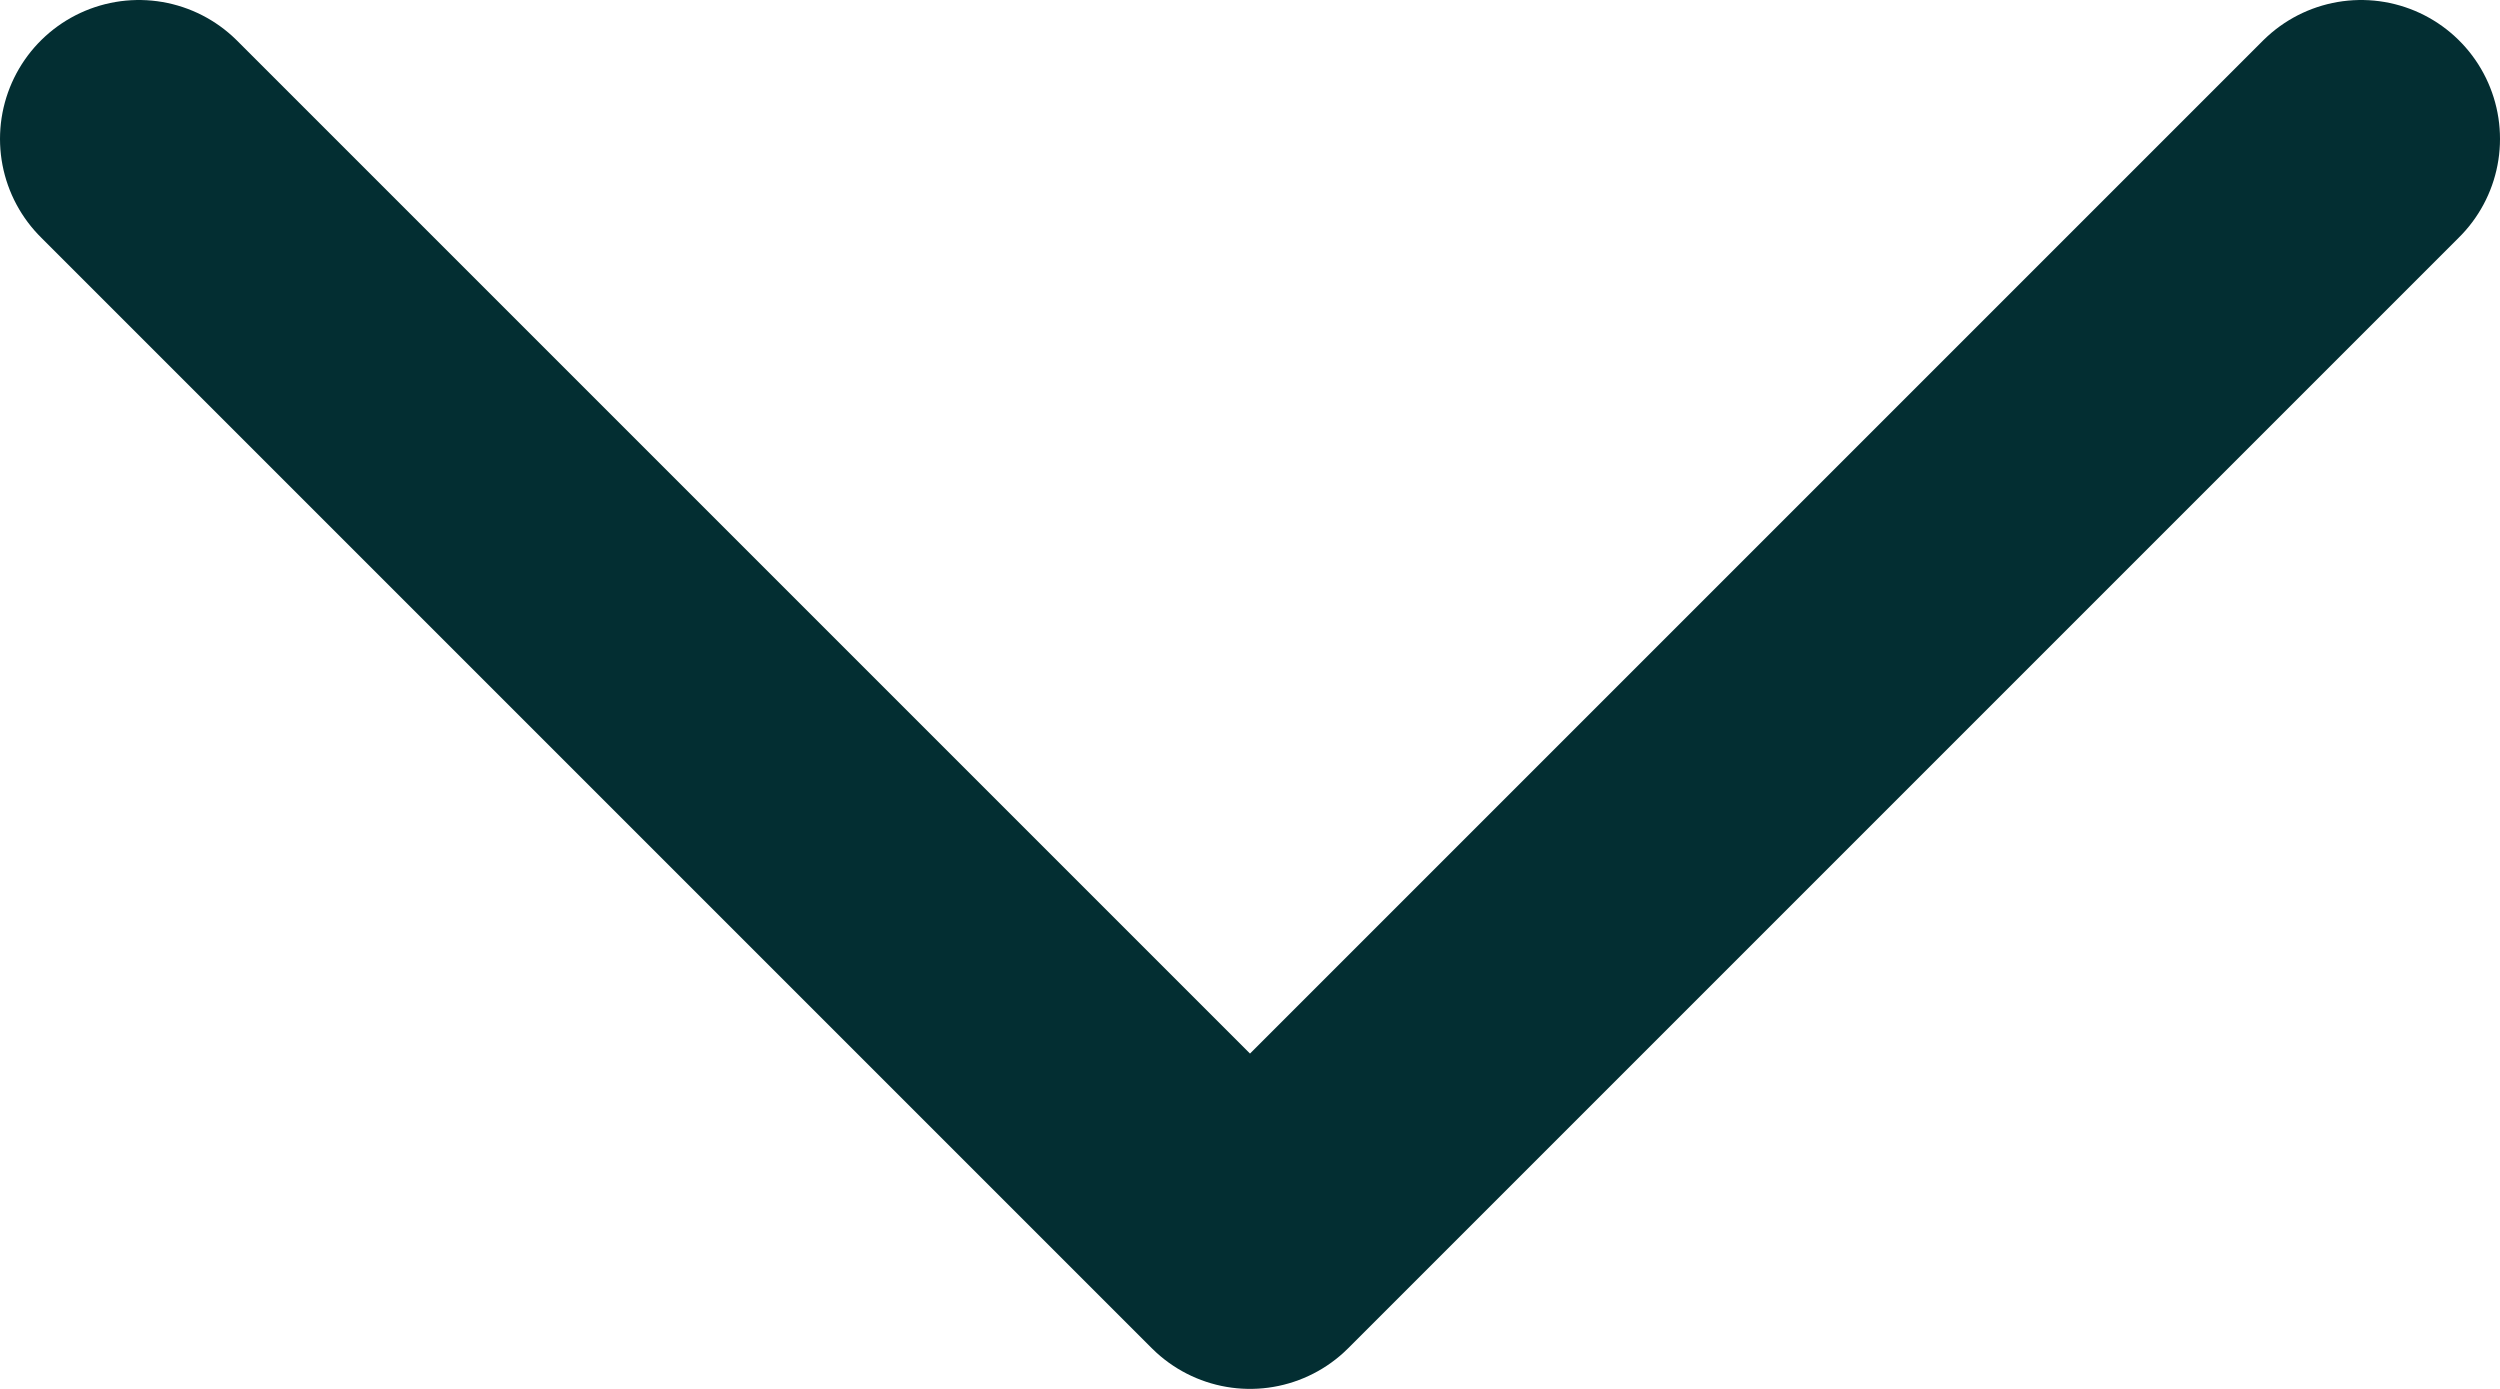 <svg width="18" height="10" viewBox="0 0 18 10" fill="none" xmlns="http://www.w3.org/2000/svg">
<path d="M17 1L9 9L1 1" stroke="#032E32" stroke-width="2" stroke-linecap="round" stroke-linejoin="round"/>
</svg>
